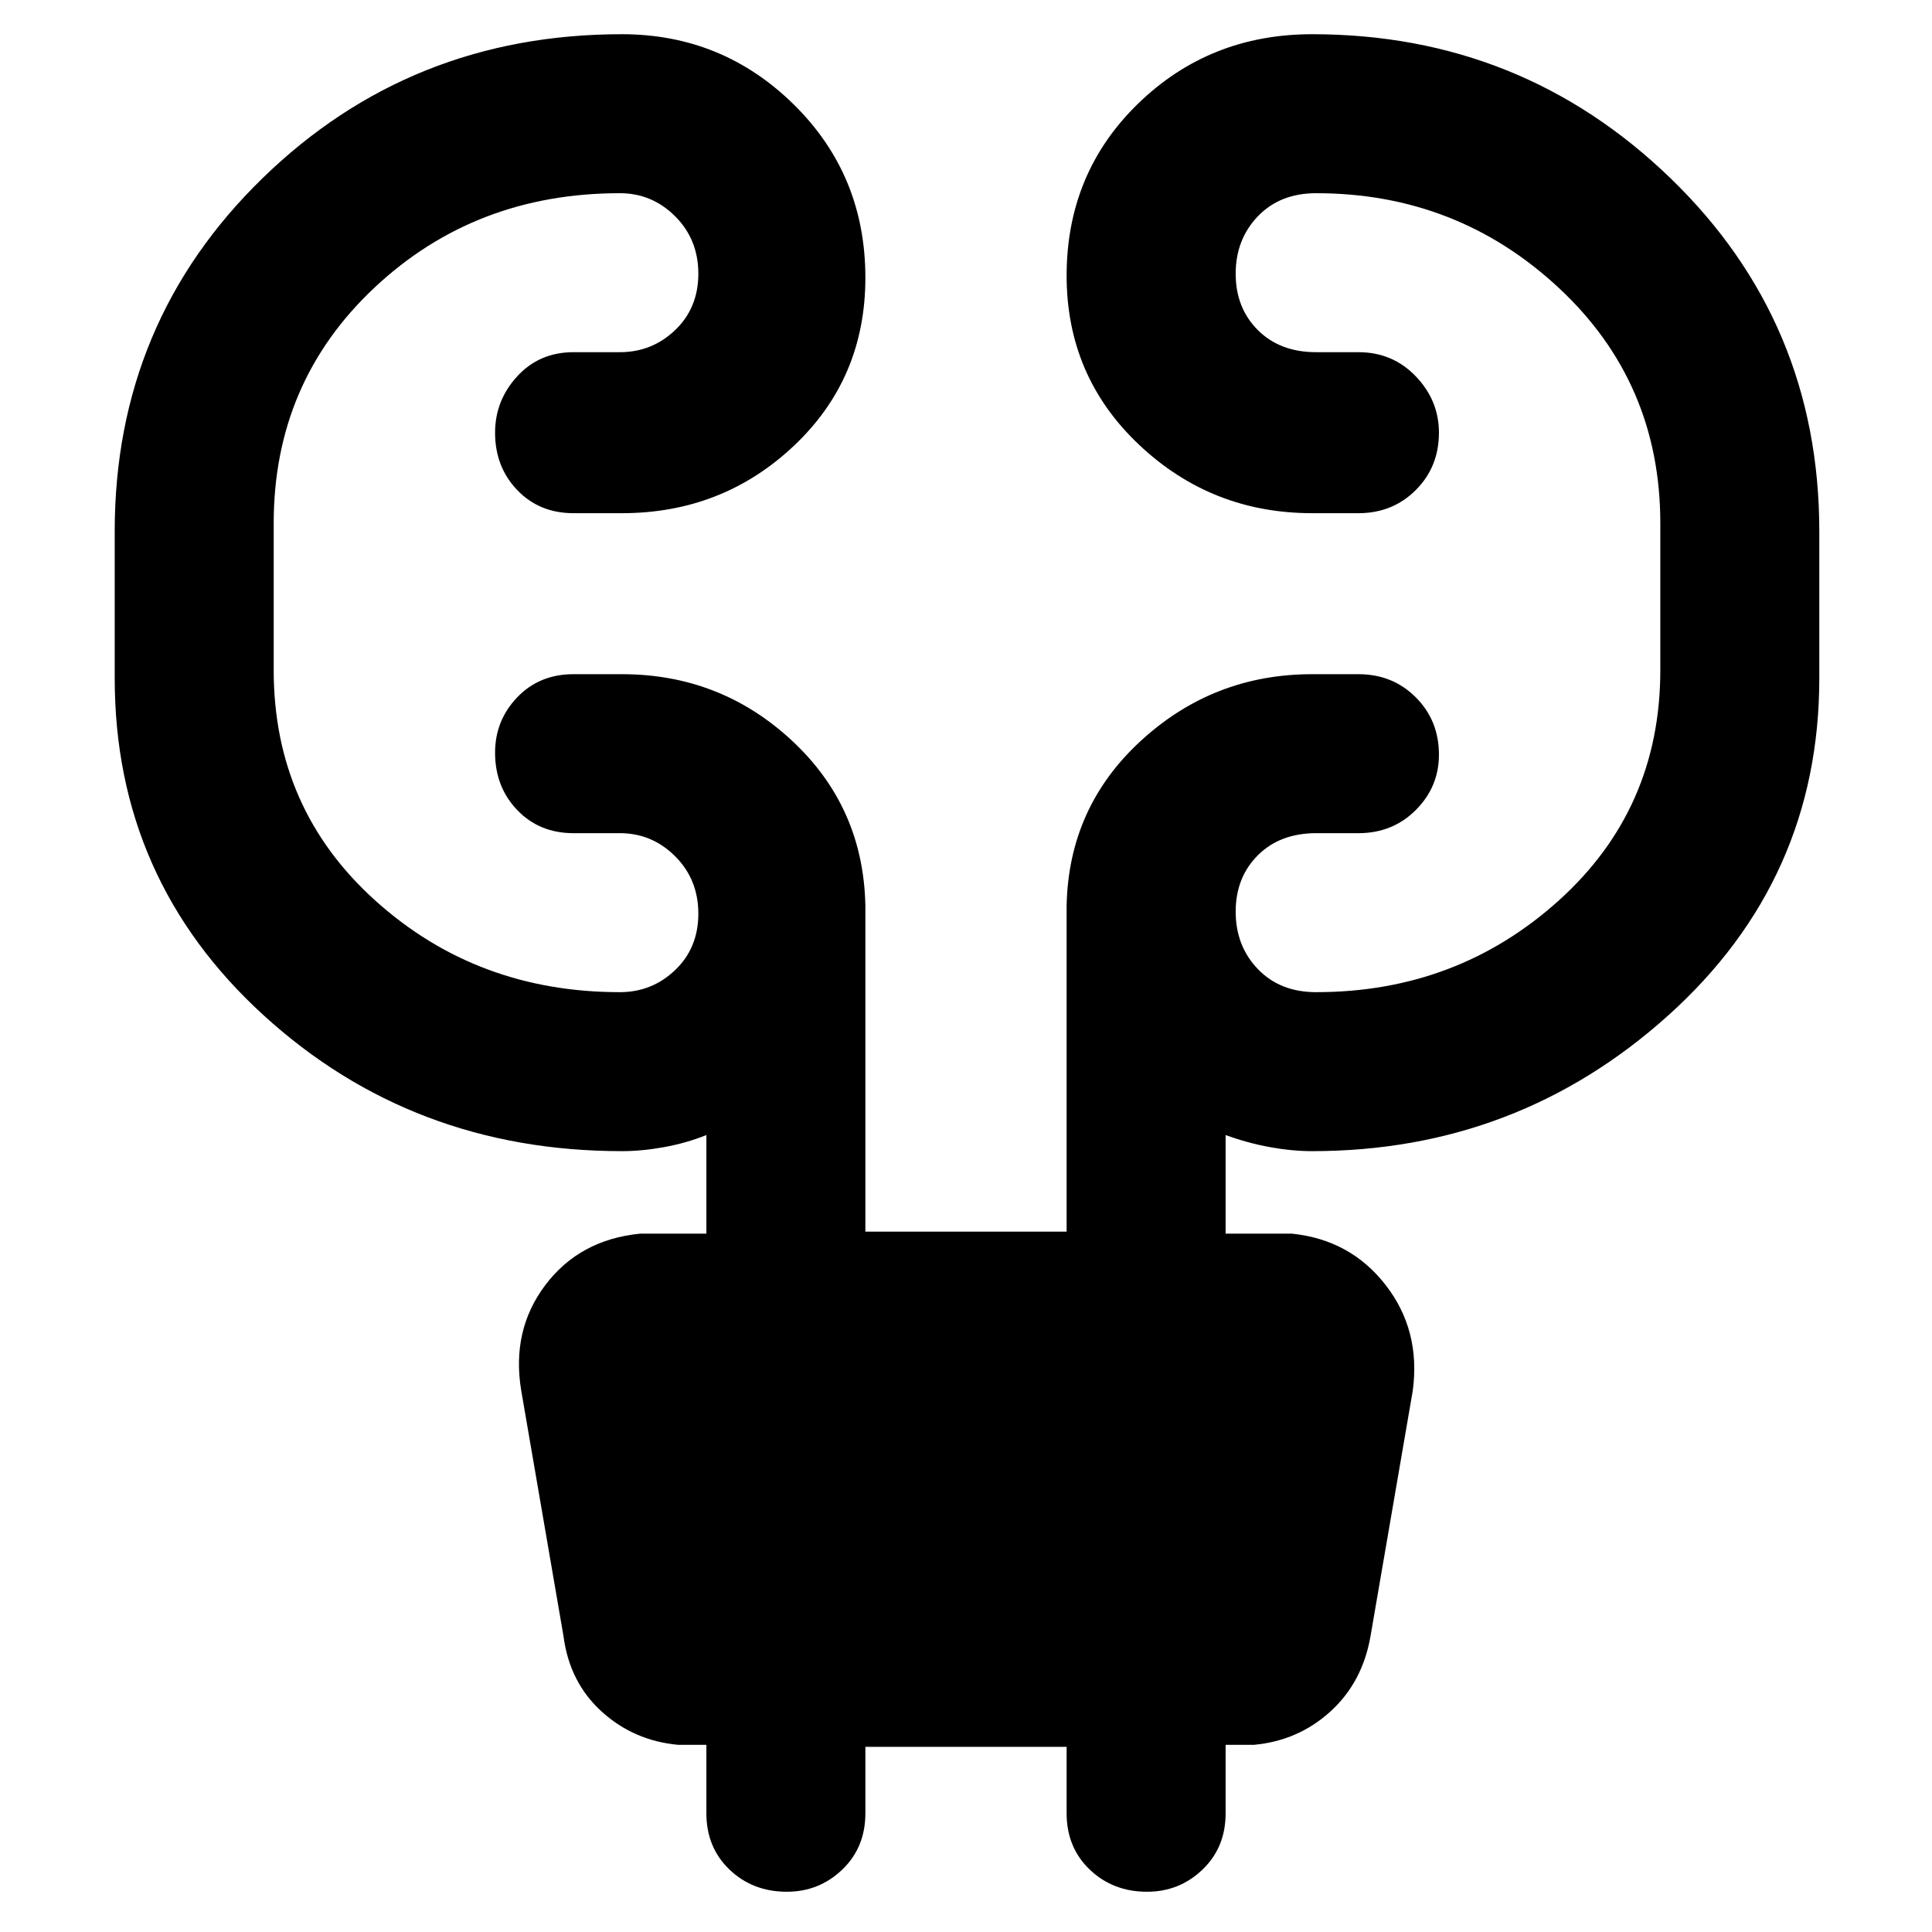 <svg xmlns="http://www.w3.org/2000/svg" height="48" width="48"><path d="M21.5 43.4v1.65q0 .85-.575 1.4-.575.55-1.375.55-.85 0-1.425-.55-.575-.55-.575-1.4v-1.7h-.7q-1.1-.1-1.9-.825-.8-.725-.95-1.875l-1.05-6.1q-.25-1.5.6-2.625t2.35-1.275h1.65V28.2q-.5.2-1.05.3-.55.1-1.05.1-5.2 0-8.9-3.375t-3.7-8.375V13.2q0-5.2 3.675-8.775T15.45.85q2.5 0 4.275 1.75Q21.5 4.35 21.5 6.9q0 2.5-1.775 4.175-1.775 1.675-4.275 1.675h-1.2q-.85 0-1.4-.575-.55-.575-.55-1.425 0-.8.55-1.4.55-.6 1.4-.6h1.15q.8 0 1.375-.55t.575-1.4q0-.85-.575-1.425Q16.2 4.8 15.4 4.8q-3.6 0-6.1 2.35Q6.8 9.5 6.8 13v3.65q0 3.45 2.525 5.725Q11.85 24.65 15.4 24.65q.8 0 1.375-.55t.575-1.4q0-.85-.575-1.425Q16.2 20.7 15.4 20.7h-1.15q-.85 0-1.4-.575-.55-.575-.55-1.425 0-.8.55-1.375t1.4-.575h1.2q2.45 0 4.225 1.65 1.775 1.65 1.825 4.1v8.1h5v-8.1q.05-2.45 1.85-4.1 1.8-1.65 4.25-1.65h1.15q.85 0 1.425.575.575.575.575 1.425 0 .8-.575 1.375t-1.425.575H32.7q-.9 0-1.45.55-.55.55-.55 1.4 0 .85.55 1.425.55.575 1.45.575 3.5 0 6.025-2.275Q41.25 20.1 41.25 16.65V13q0-3.5-2.525-5.85Q36.2 4.8 32.7 4.8q-.9 0-1.45.575-.55.575-.55 1.425 0 .85.55 1.4.55.55 1.45.55h1.05q.85 0 1.425.6.575.6.575 1.4 0 .85-.575 1.425-.575.575-1.425.575H32.6q-2.5 0-4.3-1.7-1.8-1.7-1.8-4.2 0-2.55 1.775-4.275Q30.05.85 32.6.85q5.2 0 8.9 3.575t3.7 8.775v3.65q0 5-3.75 8.375T32.6 28.6q-.5 0-1.05-.1t-1.1-.3v2.45h1.65q1.45.15 2.325 1.275.875 1.125.675 2.625l-1.05 6.1q-.2 1.15-1 1.875-.8.725-1.9.825h-.7v1.7q0 .85-.575 1.4Q29.3 47 28.5 47q-.85 0-1.425-.55-.575-.55-.575-1.4V43.4Z"/></svg>